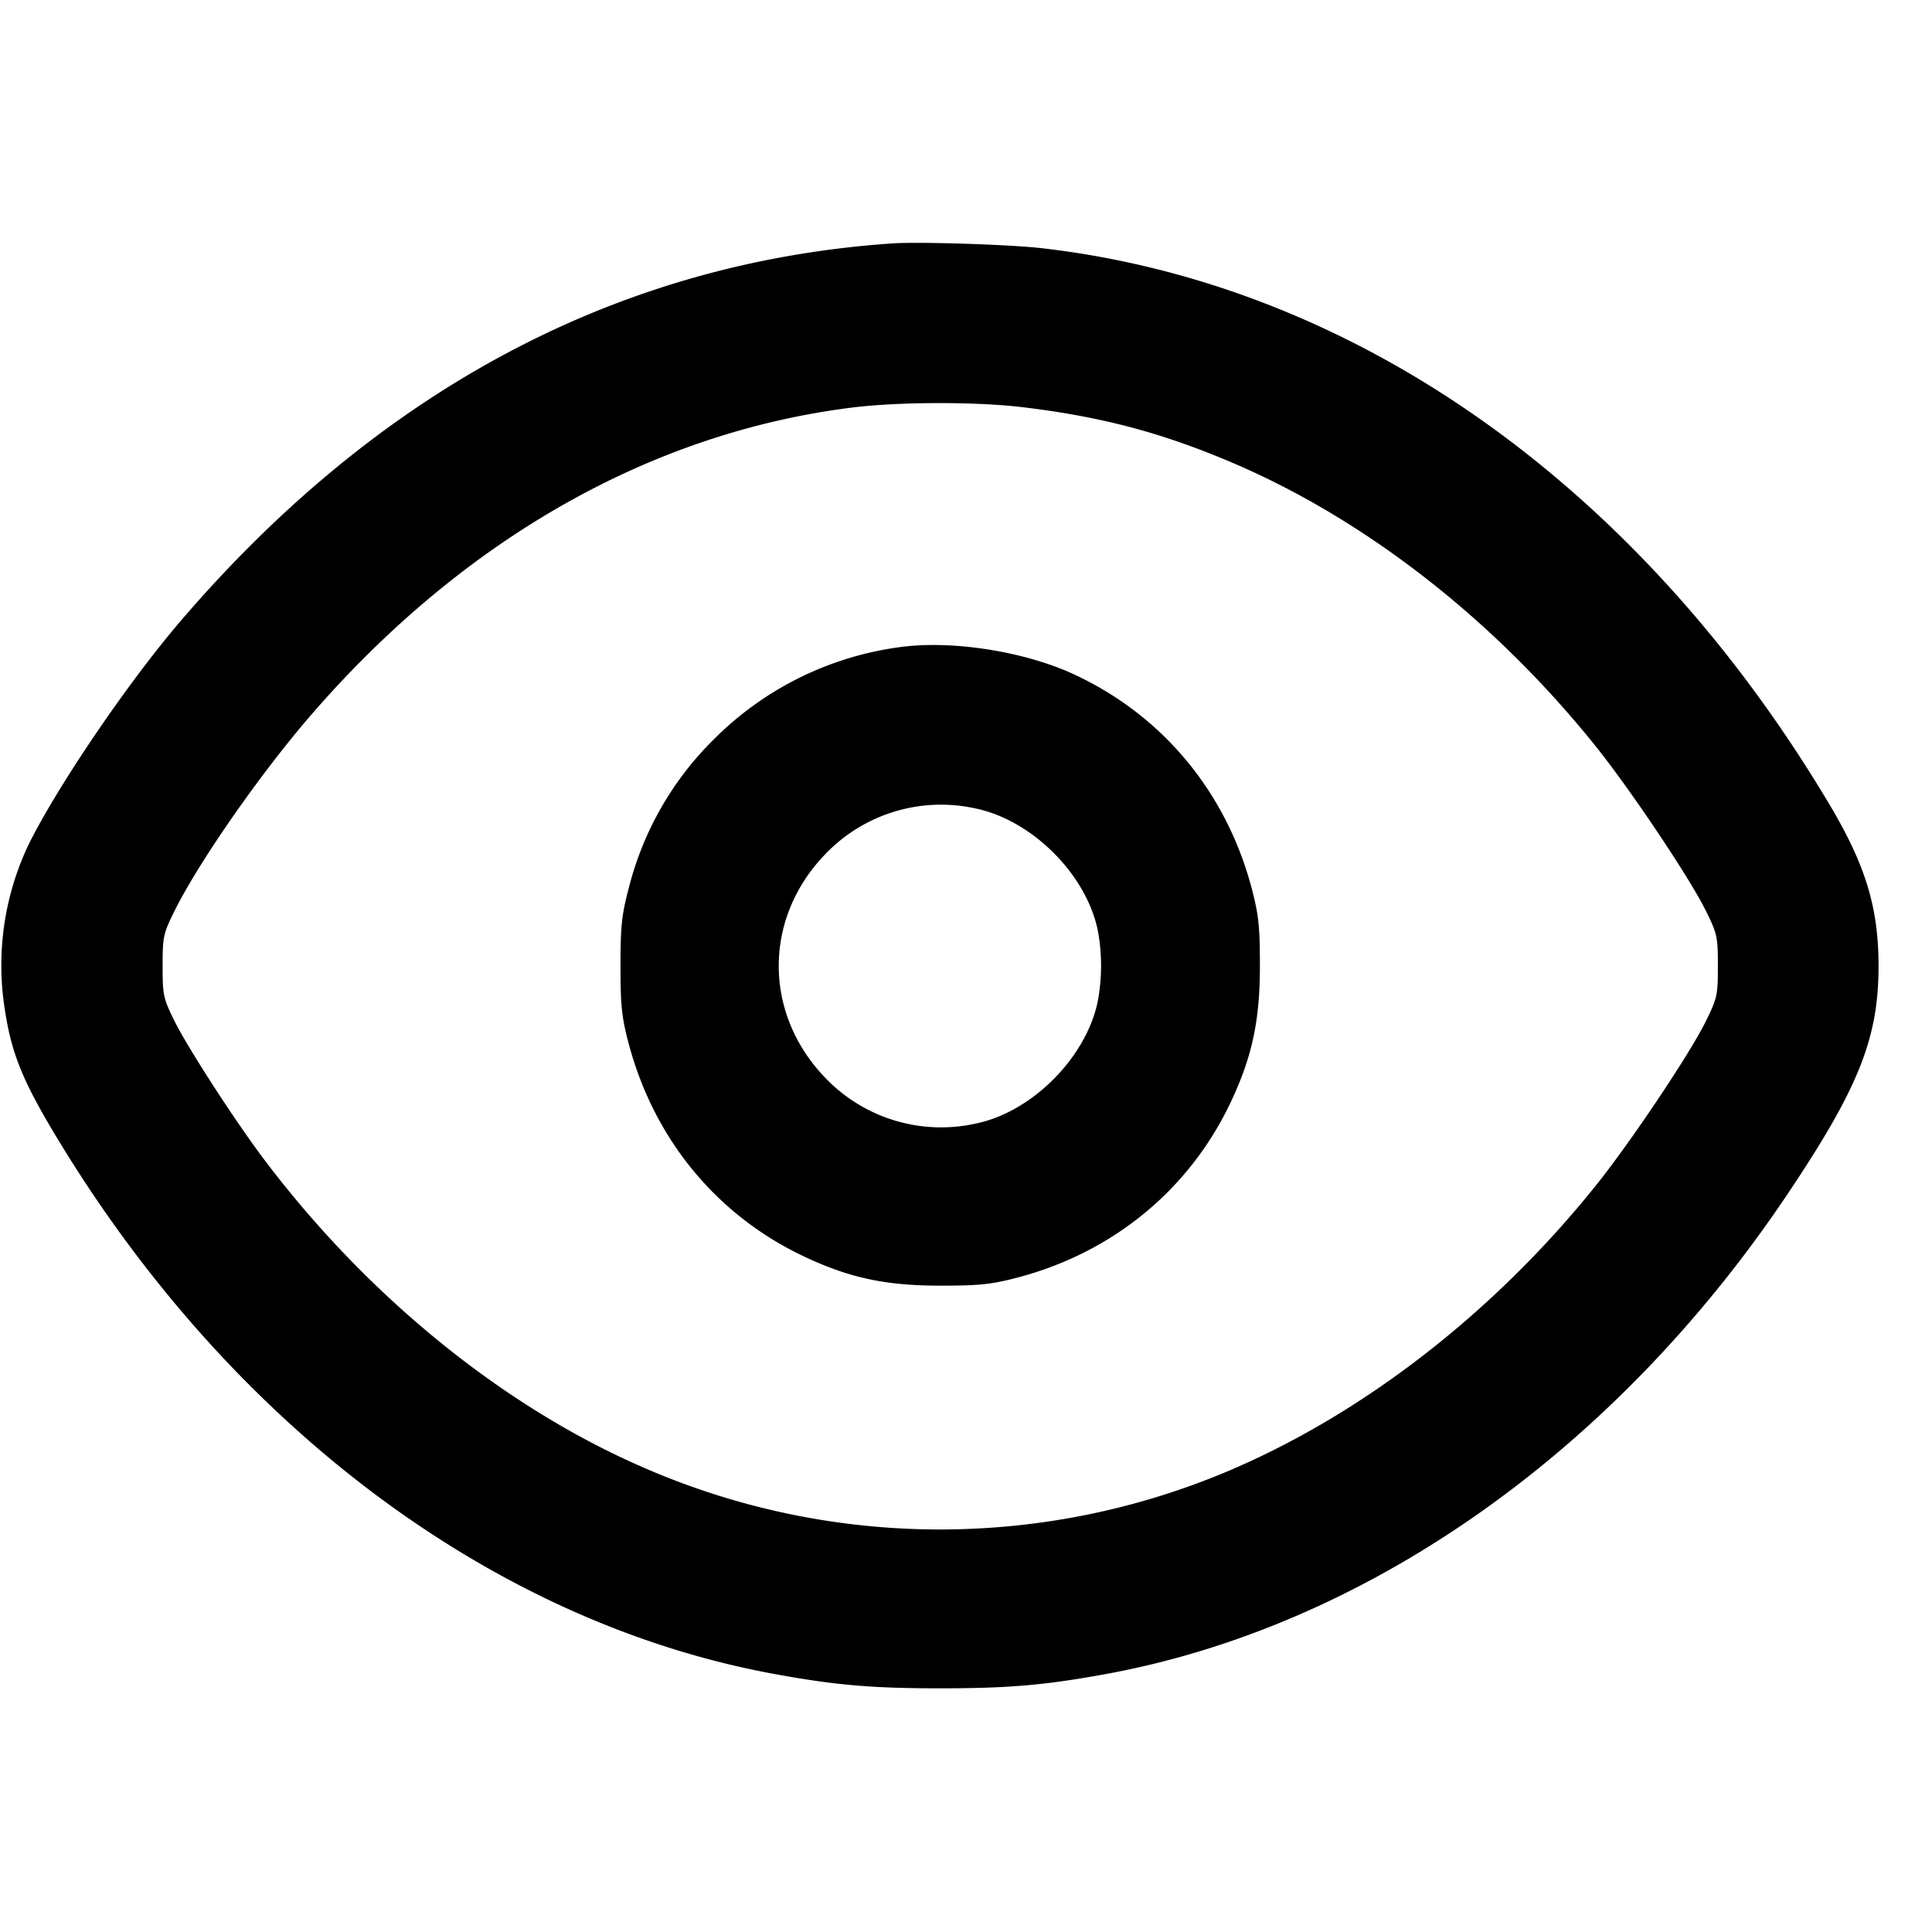 <svg width="24" height="24" fill="none" xmlns="http://www.w3.org/2000/svg"><path d="M11.08 3.024C7.689 3.258 4.724 4.829 2.256 7.7 1.605 8.457.743 9.721.364 10.473a3.495 3.495 0 0 0-.325 1.916c.082.649.211.986.664 1.738 2.166 3.589 5.429 6.029 8.917 6.668.757.139 1.213.178 2.06.178s1.303-.039 2.06-.178c3.237-.593 6.316-2.76 8.461-5.955.887-1.322 1.135-1.941 1.135-2.84 0-.724-.16-1.25-.608-2.004-2.361-3.966-5.901-6.467-9.788-6.913-.406-.046-1.526-.082-1.86-.059m1.62 2.034c.965.116 1.7.308 2.559.669 1.672.702 3.285 1.953 4.555 3.533.435.541 1.173 1.641 1.375 2.051.143.289.151.325.151.689 0 .364-.008.4-.151.689-.202.41-.94 1.51-1.375 2.051-1.264 1.572-2.892 2.833-4.574 3.541a9.196 9.196 0 0 1-7.196-.029c-1.757-.75-3.459-2.124-4.755-3.838-.363-.48-.953-1.391-1.122-1.732-.139-.281-.147-.32-.147-.682 0-.362.008-.401.147-.682.306-.617 1.081-1.728 1.716-2.458C5.775 6.685 8.102 5.369 10.6 5.061c.576-.07 1.523-.072 2.1-.003M11.17 8.04a4.01 4.01 0 0 0-2.304 1.146 3.947 3.947 0 0 0-1.056 1.849c-.087.329-.102.47-.102.965s.015.636.102.965c.319 1.2 1.11 2.151 2.213 2.66.547.253.991.346 1.657.346.494 0 .637-.016.965-.102 1.198-.317 2.15-1.109 2.66-2.212.253-.547.346-.991.346-1.657 0-.494-.016-.637-.102-.965-.317-1.198-1.109-2.15-2.212-2.66-.62-.286-1.522-.426-2.167-.335m.958 2.005c.695.148 1.363.815 1.508 1.507a2.39 2.39 0 0 1-.001.896c-.148.695-.815 1.363-1.507 1.508a1.99 1.99 0 0 1-1.88-.571c-.765-.797-.766-1.973-.001-2.769a1.989 1.989 0 0 1 1.881-.571" fill-rule="evenodd" fill="#000"/></svg>